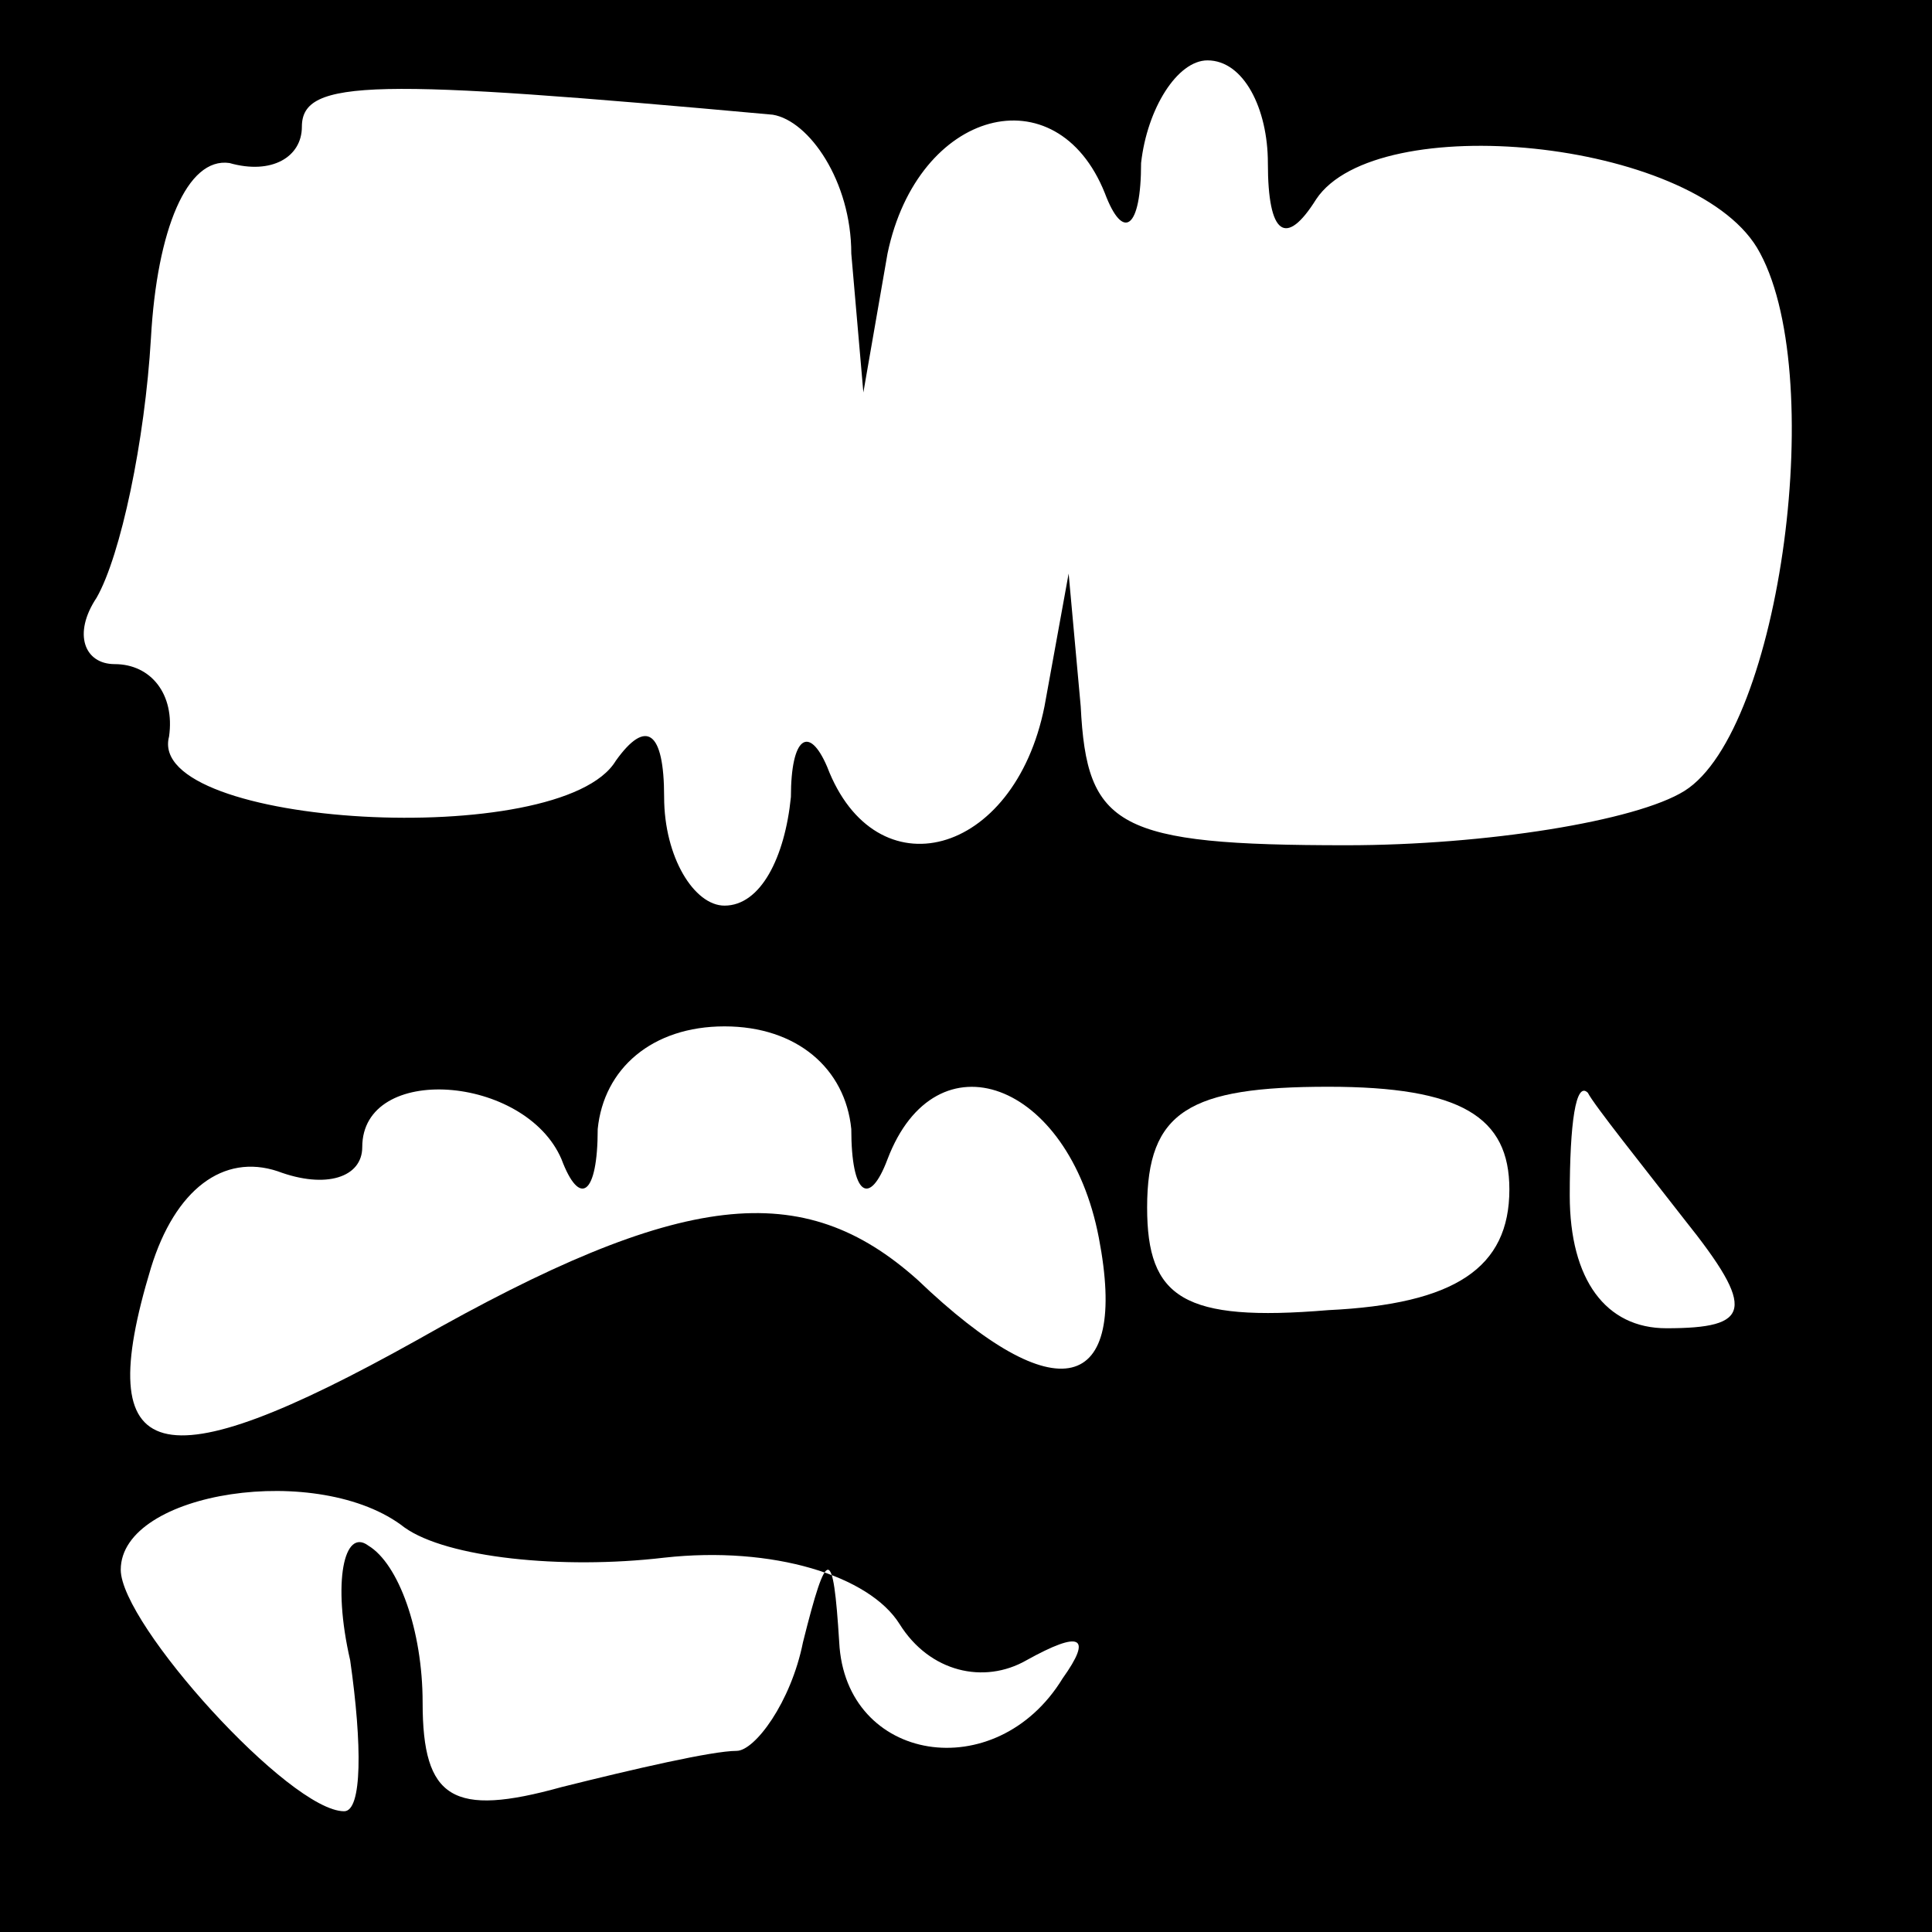 <?xml version="1.0" standalone="no"?>
<!DOCTYPE svg PUBLIC "-//W3C//DTD SVG 20010904//EN"
 "http://www.w3.org/TR/2001/REC-SVG-20010904/DTD/svg10.dtd">
<svg version="1.0" xmlns="http://www.w3.org/2000/svg"
 width="32pt" height="32pt" viewBox="0 0 32 32"
 preserveAspectRatio="xMidYMid meet">
<rect x="0" y="0" width="32" height="32" fill="#808080" stroke="none"/>
<g transform="translate(0,32) scale(0.1,-0.1)"
fill="#000000" stroke="none">
<path fill="#000000" stroke="none" d="M0 160 l0 -160 160 0 160 0 0 160 0
160 -160 0 -160 0 0 -160z"/>
<path fill="#ffffff" stroke="none" d="M128 301 c6 -1 13 -11 13 -23 l2 -23 4
23 c5 24 28 30 36 10 3 -8 6 -6 6 5 1 9 6 17 11 17 6 0 10 -8 10 -17 0 -12 3
-14 8 -6 10 15 62 10 73 -8 12 -20 4 -80 -12 -90 -8 -5 -33 -9 -56 -9 -38 0
-43 3 -44 23 l-2 22 -4 -22 c-5 -25 -28 -31 -36 -10 -3 7 -6 5 -6 -5 -1 -10
-5 -18 -11 -18 -5 0 -10 8 -10 18 0 11 -3 13 -8 6 -9 -15 -78 -11 -74 4 1 7
-3 12 -9 12 -5 0 -7 5 -3 11 4 7 8 26 9 43 1 18 6 30 13 29 7 -2 12 1 12 6 0
8 12 8 78 2z"/>
<path fill="#ffffff" stroke="none" d="M141 133 c0 -11 3 -13 6 -5 8 21 30 13
35 -13 5 -26 -7 -29 -30 -7 -19 17 -39 15 -83 -10 -43 -24 -54 -21 -44 12 4
13 12 19 21 16 8 -3 14 -1 14 4 0 14 27 12 33 -2 3 -8 6 -6 6 5 1 10 9 17 21
17 12 0 20 -7 21 -17z"/>
<path fill="#ffffff" stroke="none" d="M250 123 c0 -13 -9 -19 -30 -20 -24 -2
-30 2 -30 17 0 16 7 20 30 20 22 0 30 -5 30 -17z"/>
<path fill="#ffffff" stroke="none" d="M279 118 c12 -15 11 -18 -3 -18 -10 0
-16 8 -16 22 0 12 1 19 3 17 1 -2 9 -12 16 -21z"/>
<path fill="#ffffff" stroke="none" d="M110 62 c18 2 34 -3 39 -11 5 -8 14
-10 21 -6 9 5 11 4 6 -3 -11 -18 -36 -14 -37 6 -1 16 -2 16 -6 0 -2 -10 -8
-18 -11 -18 -4 0 -17 -3 -29 -6 -18 -5 -23 -2 -23 14 0 12 -4 23 -9 26 -4 3
-6 -6 -3 -19 2 -14 2 -25 -1 -25 -9 0 -37 31 -37 40 0 13 33 18 47 7 7 -5 26
-7 43 -5z"/>
</g>
</svg>
